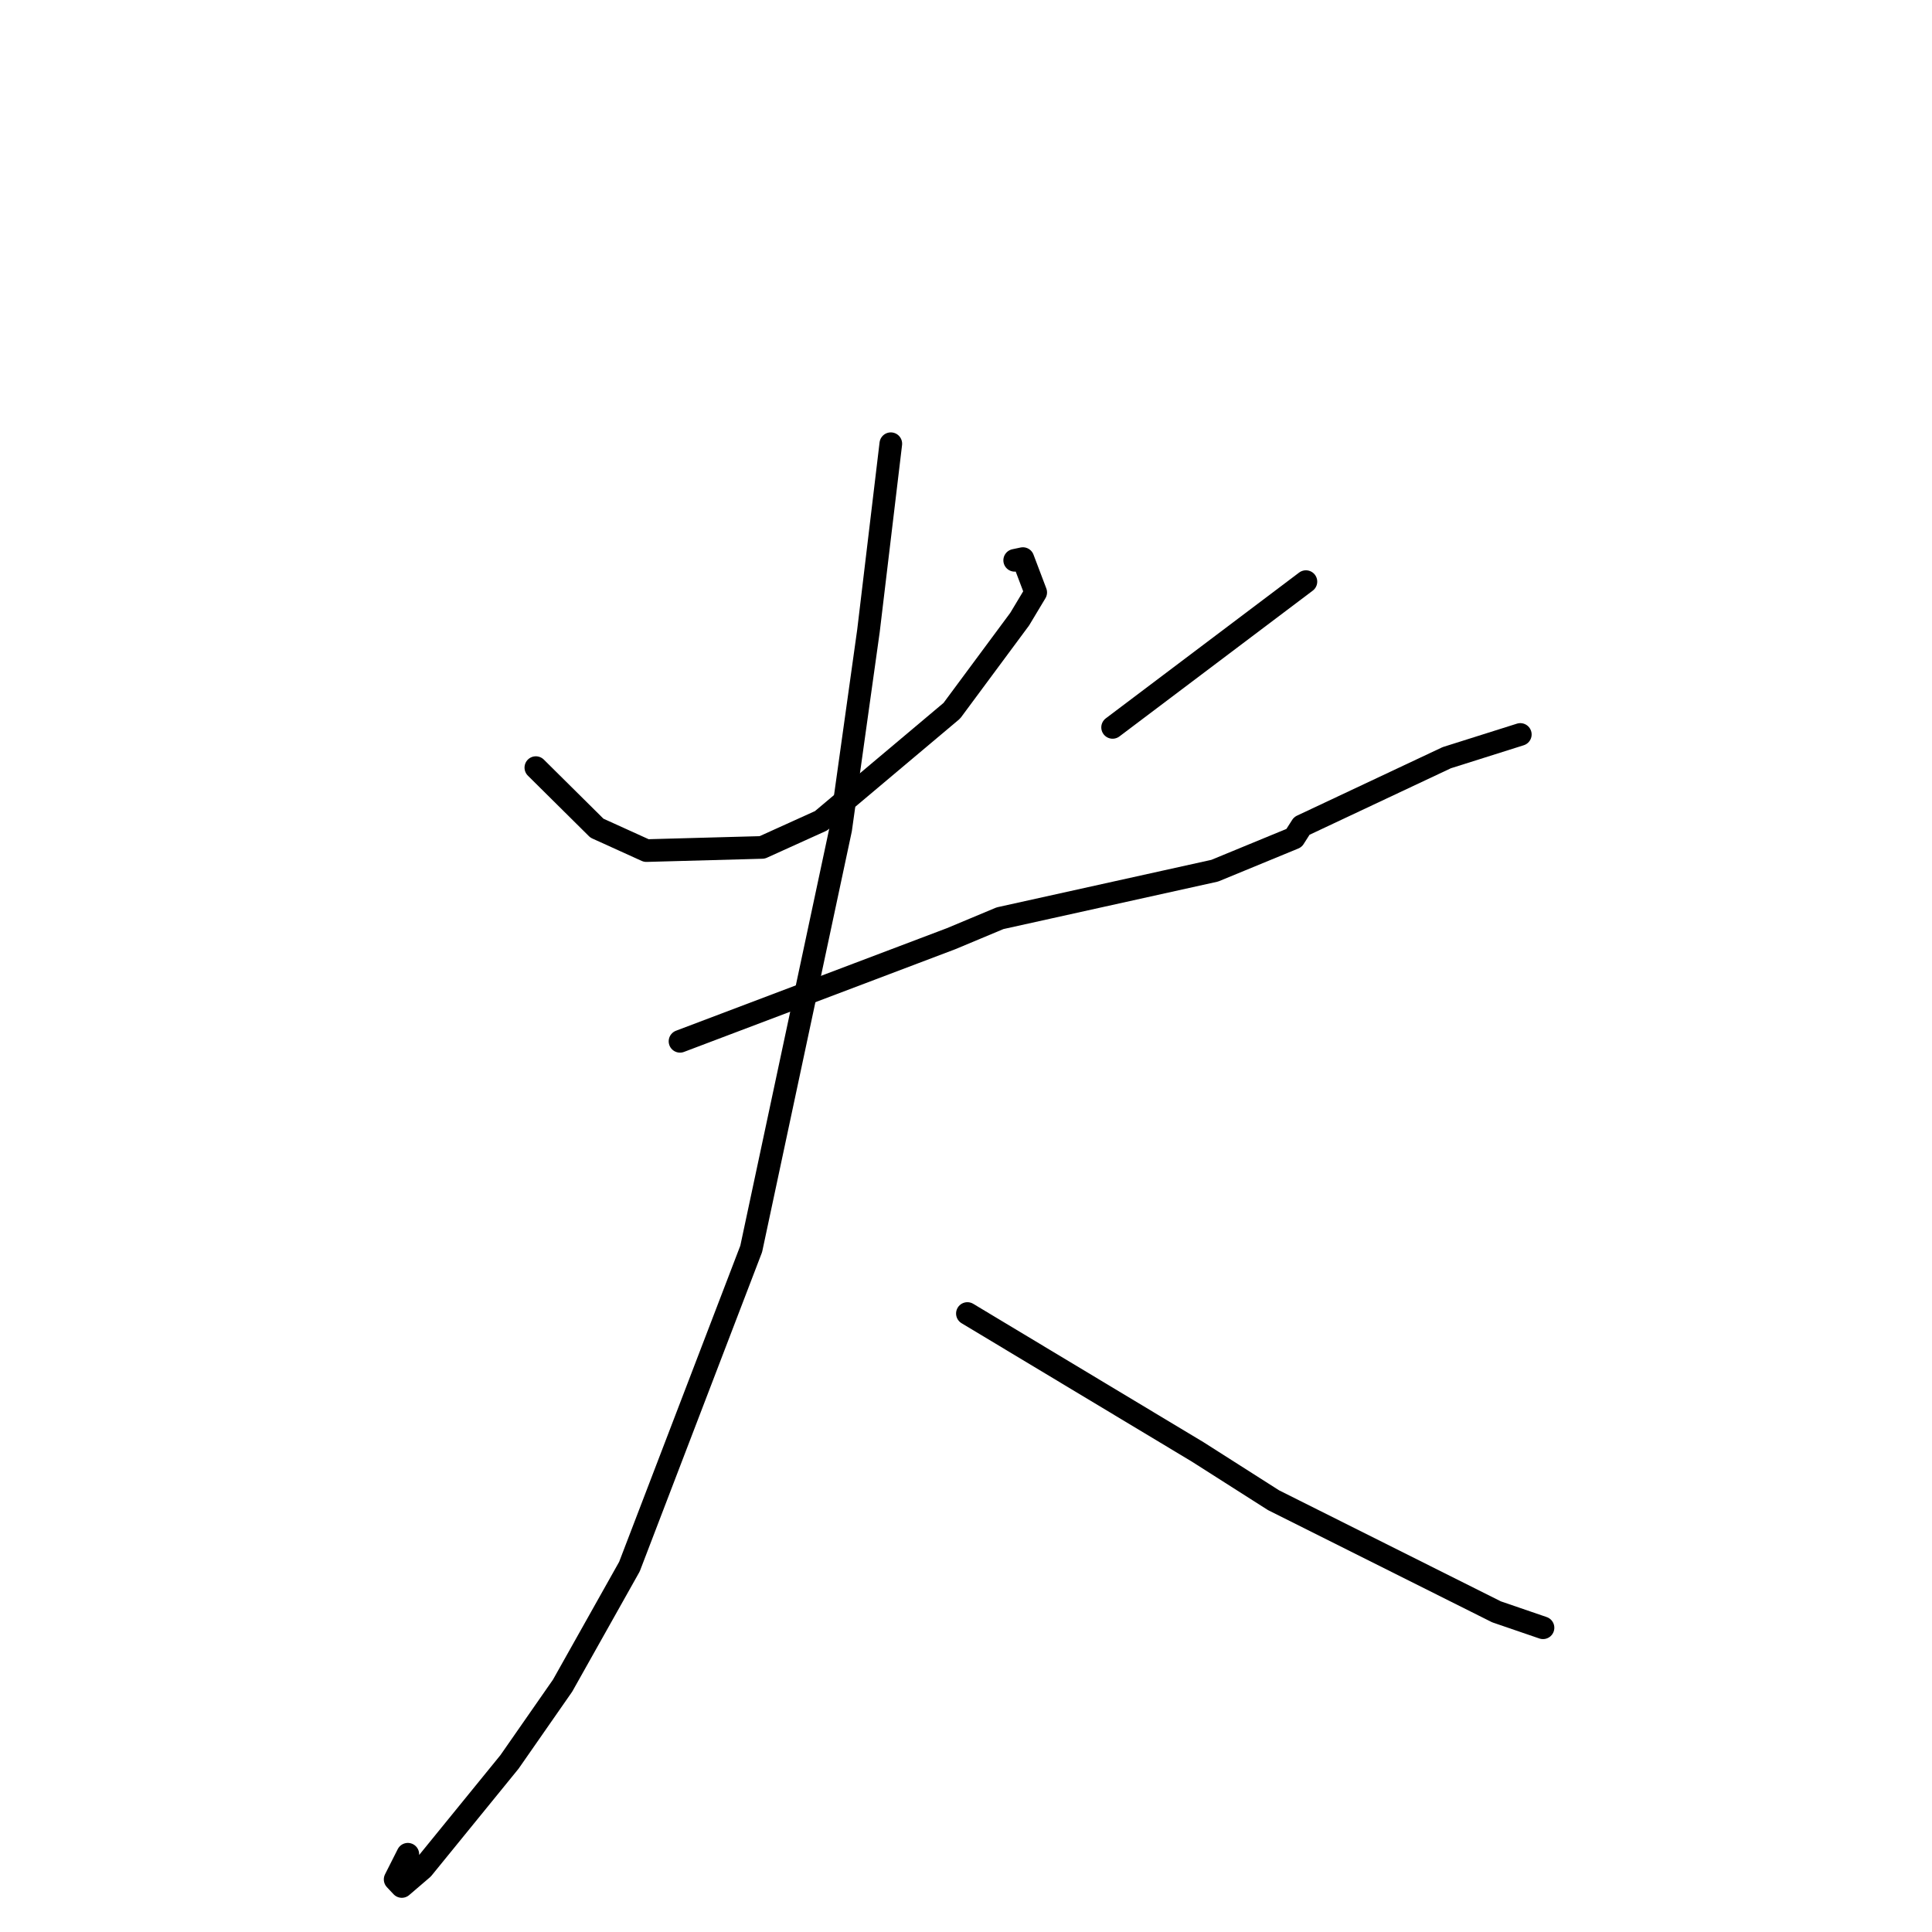 <?xml version="1.0" standalone="no"?>
    <svg width="256" height="256" xmlns="http://www.w3.org/2000/svg" version="1.1">
    <polyline stroke="black" stroke-width="3" stroke-linecap="round" fill="transparent" stroke-linejoin="round" points="71.002 101.713 79.097 109.737 85.645 112.708 100.996 112.288 108.792 108.758 126.123 94.175 135.114 82.039 137.238 78.5 135.539 74.017 134.451 74.246 " />
        <polyline stroke="black" stroke-width="3" stroke-linecap="round" fill="transparent" stroke-linejoin="round" points="173.041 77.068 147.426 96.384 147.426 96.384 " />
        <polyline stroke="black" stroke-width="3" stroke-linecap="round" fill="transparent" stroke-linejoin="round" points="90.105 137.98 113.684 129.055 126.022 124.383 132.509 121.67 160.957 115.373 171.468 111.042 172.488 109.441 191.703 100.398 200.564 97.6 201.45 97.32 " />
        <polyline stroke="black" stroke-width="3" stroke-linecap="round" fill="transparent" stroke-linejoin="round" points="118.038 58.794 115.077 83.583 111.394 109.892 99.54 165.48 83.402 207.591 74.549 223.353 67.51 233.465 56.002 247.604 53.241 249.969 52.358 249.031 54.041 245.697 " />
        <polyline stroke="black" stroke-width="3" stroke-linecap="round" fill="transparent" stroke-linejoin="round" points="128.185 174.047 158.708 192.39 168.755 198.789 198.297 213.577 203.847 215.479 204.402 215.669 204.457 215.688 " />
        </svg>